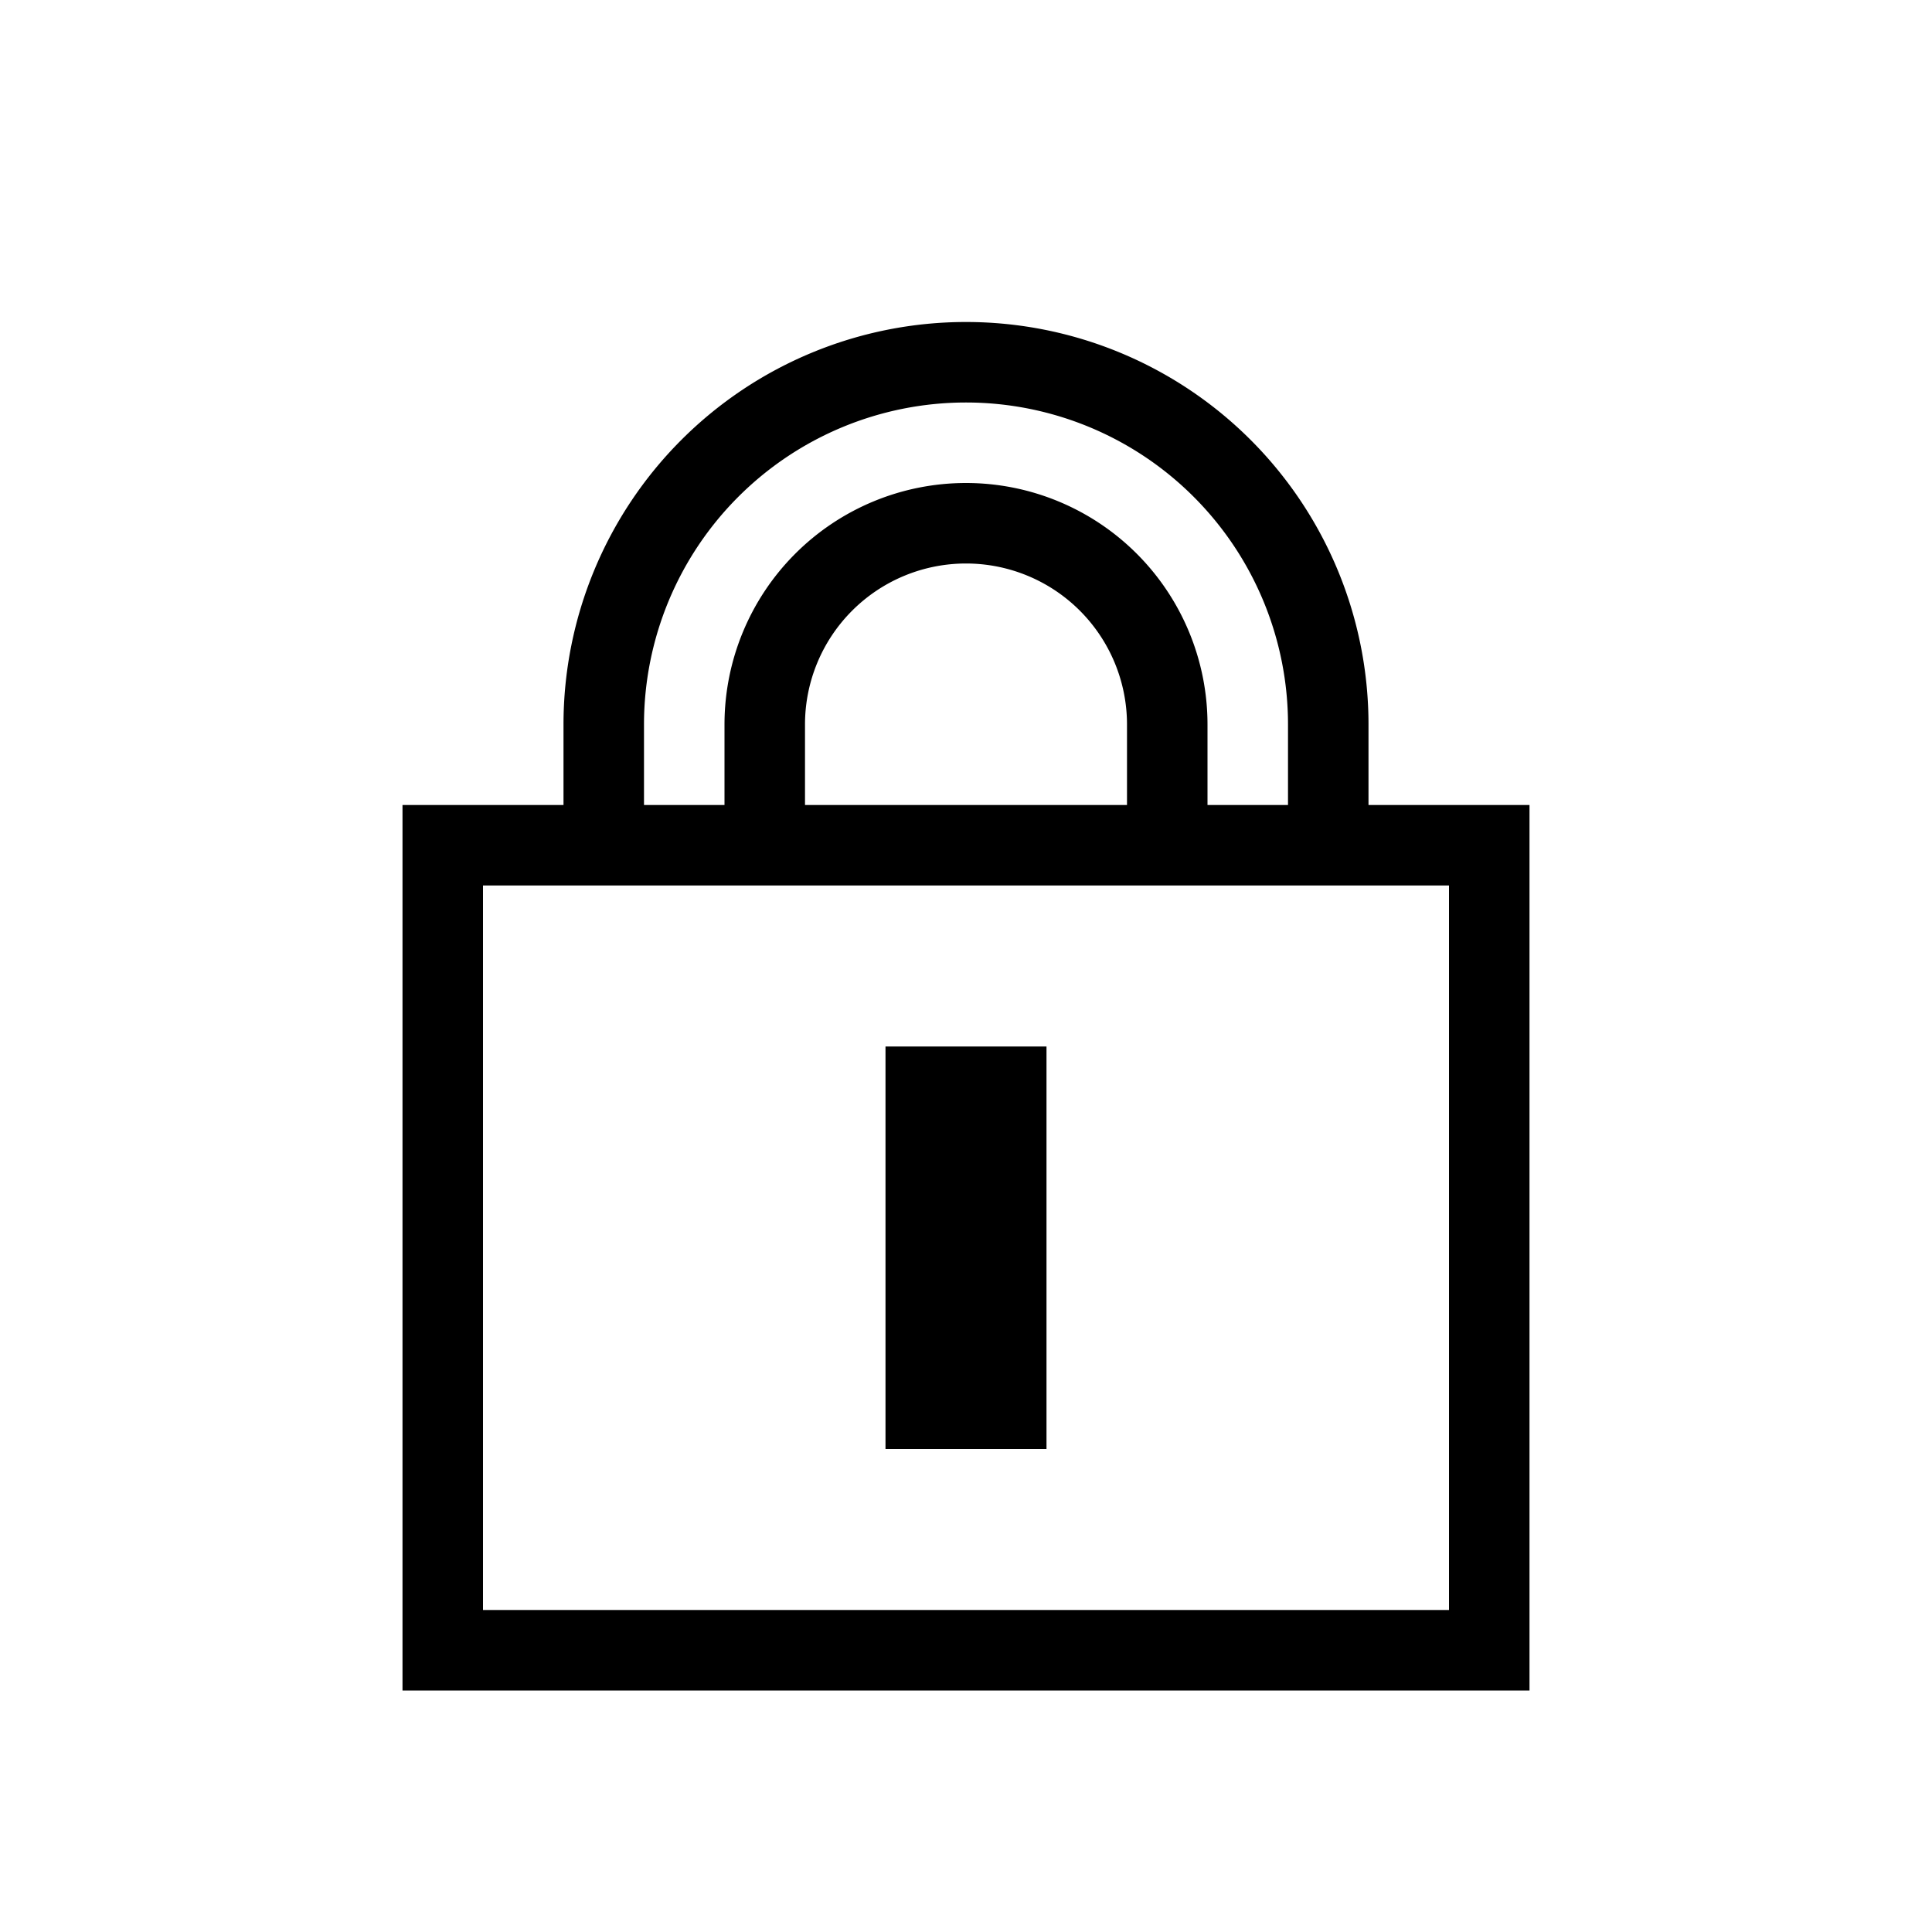 <svg xmlns="http://www.w3.org/2000/svg" width="24" height="24" viewBox="0 0 24 24"><title>lock-24</title><path d="M17,10V9A5,5,0,0,0,7,9v1H5V21H19V10ZM8,9a4,4,0,0,1,8,0v1H15V9A3,3,0,0,0,9,9v1H8Zm6,0v1H10V9a2,2,0,0,1,4,0Zm4,11H6V11H18Z"/><rect x="11" y="13" width="2" height="5"/></svg>